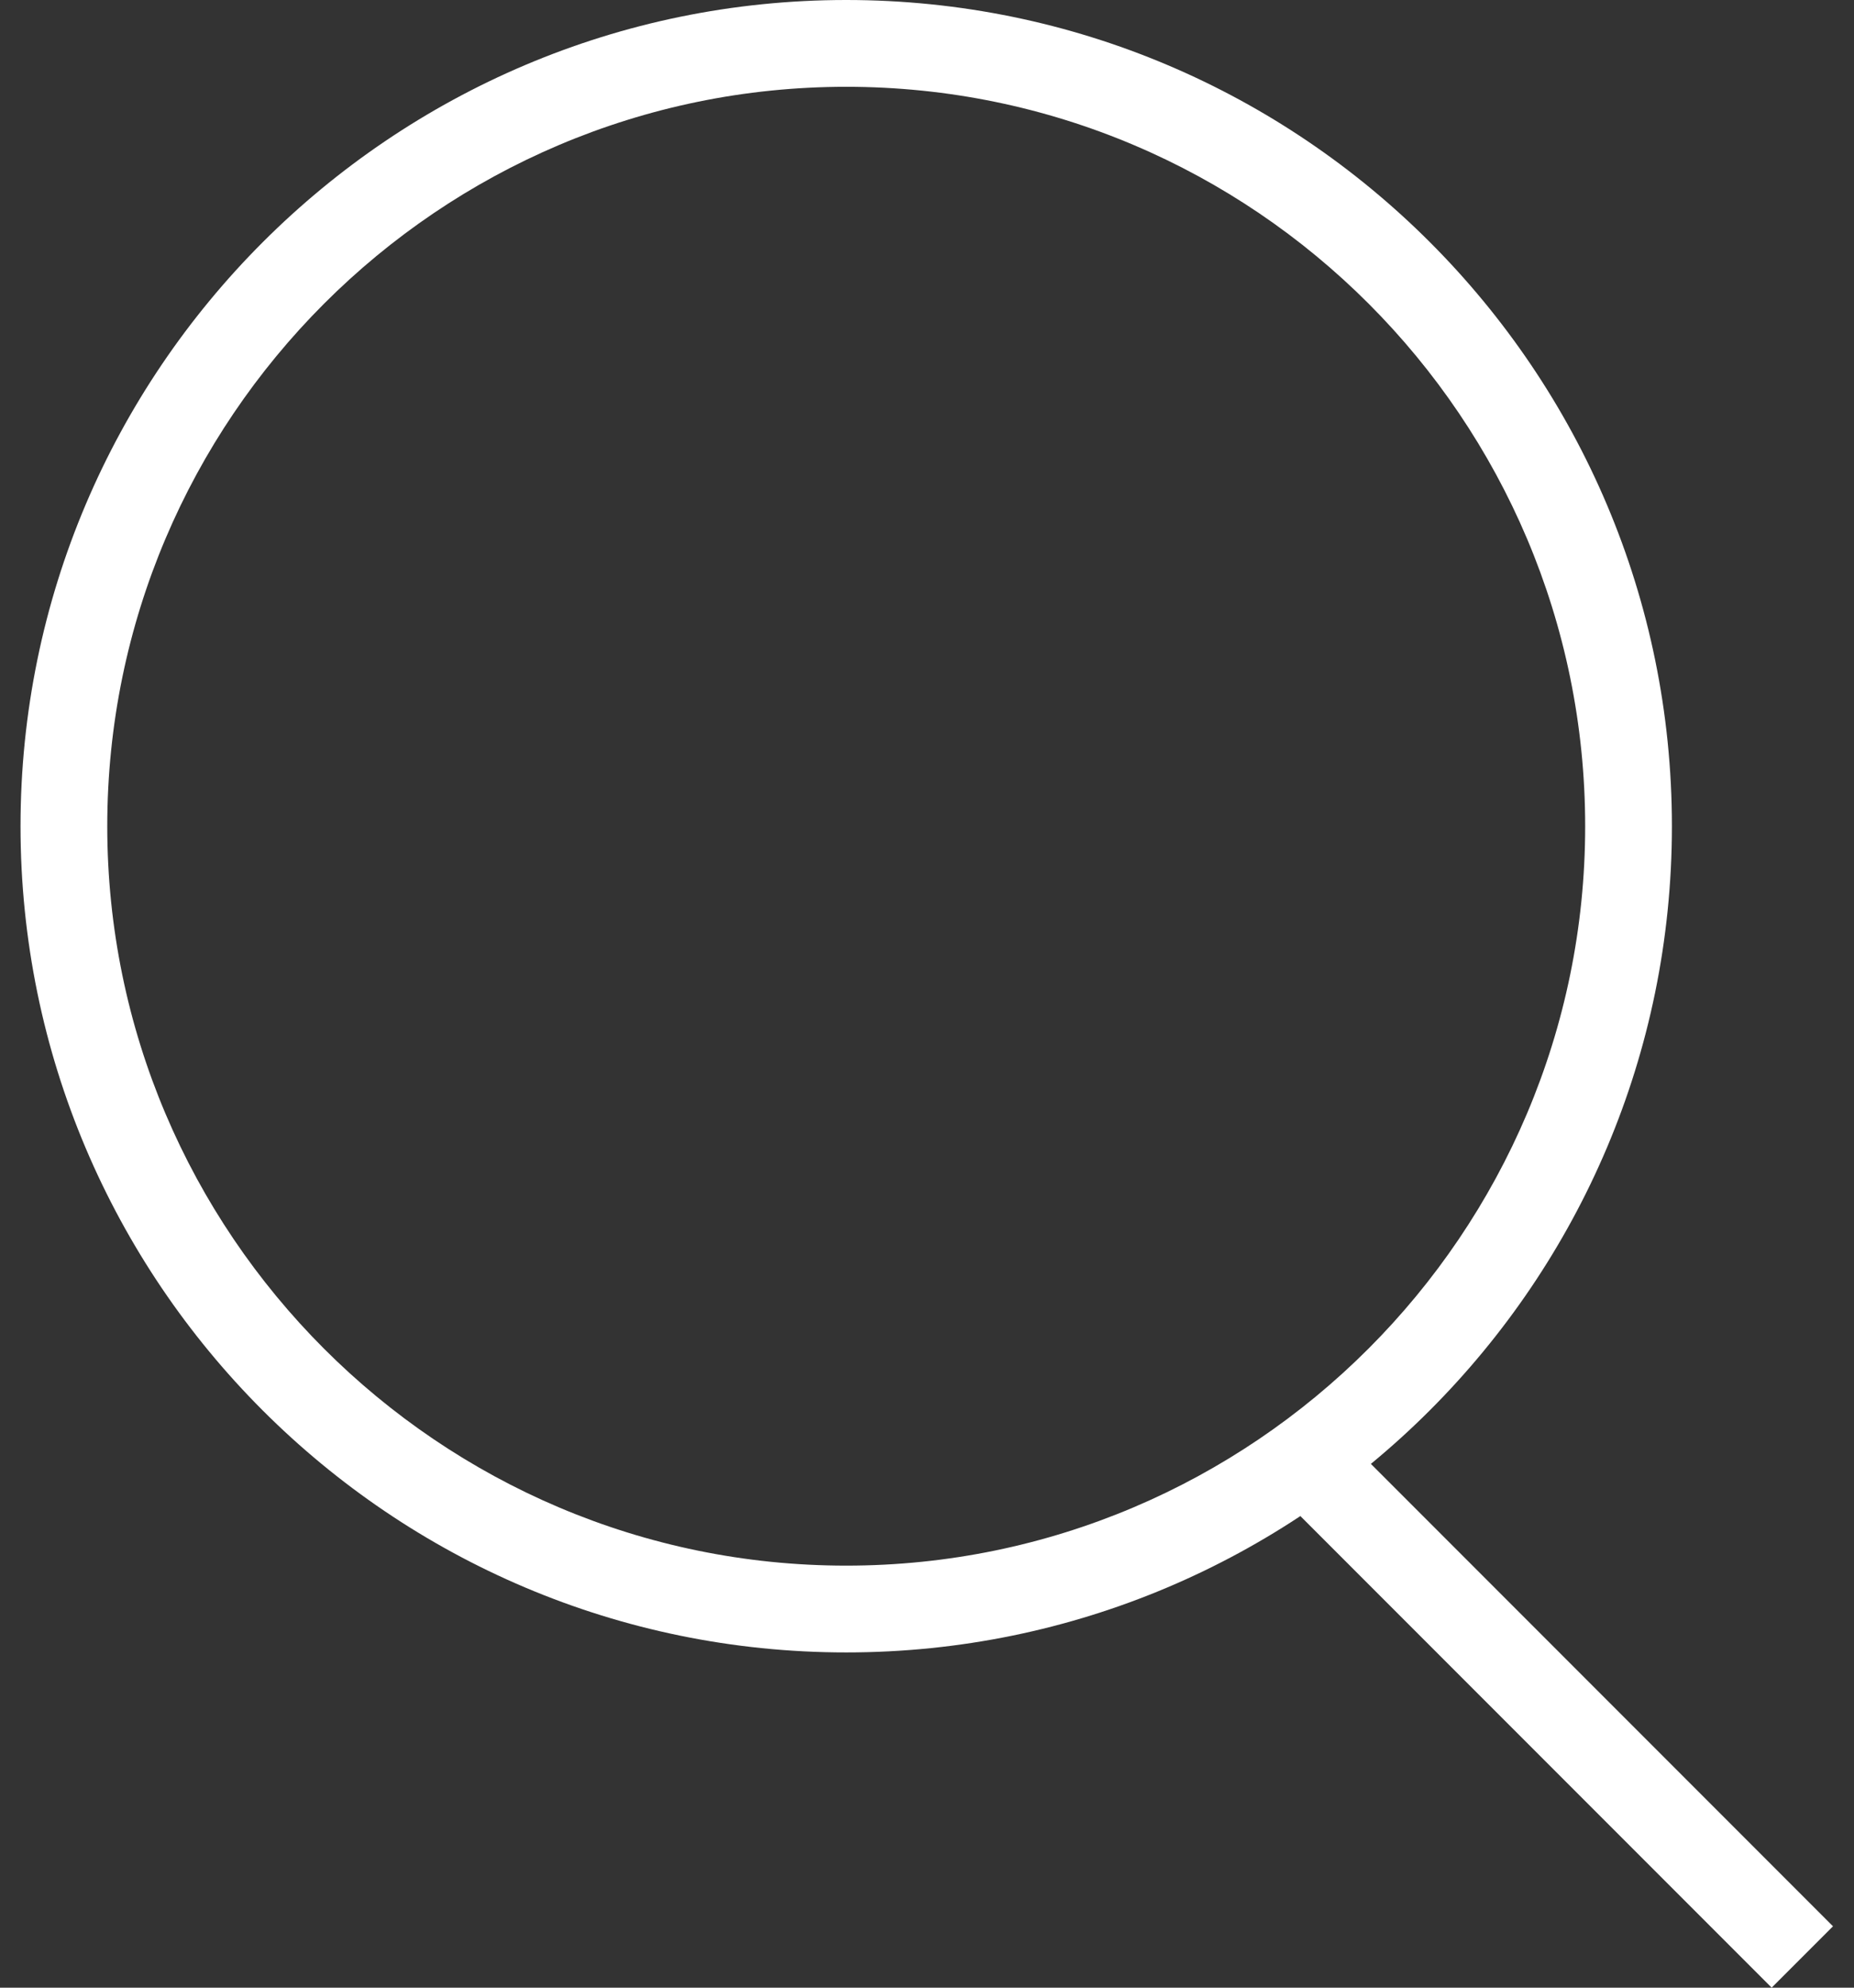 <?xml version="1.0" encoding="utf-8"?>
<!-- Generator: Adobe Illustrator 27.9.0, SVG Export Plug-In . SVG Version: 6.00 Build 0)  -->
<svg version="1.1" id="Слой_1" xmlns="http://www.w3.org/2000/svg" xmlns:xlink="http://www.w3.org/1999/xlink" x="0px" y="0px"
	 viewBox="0 0 28 30" style="enable-background:new 0 0 28 30;" xml:space="preserve">
<rect x="0" y="0" width="28" height="30" fill="#333333" stroke="none"/>
<style type="text/css">
	.st0{fill:#FFFFFF;}
</style>
<path class="st0" d="M12.78,24.94c-6.88,0-12.47-5.59-12.47-12.47C0.31,5.59,5.91,0,12.78,0c6.88,0,12.47,5.59,12.47,12.47
	C25.25,19.35,19.66,24.94,12.78,24.94z M12.78,1.31c-6.15,0-11.16,5.01-11.16,11.16c0,6.15,5.01,11.16,11.16,11.16
	c6.15,0,11.16-5.01,11.16-11.16C23.94,6.32,18.94,1.31,12.78,1.31z"/>
<rect x="22.63" y="20.03" transform="matrix(0.707 -0.707 0.707 0.707 -11.28 23.962)" class="st0" width="1.31" height="11.14"/>
</svg>
